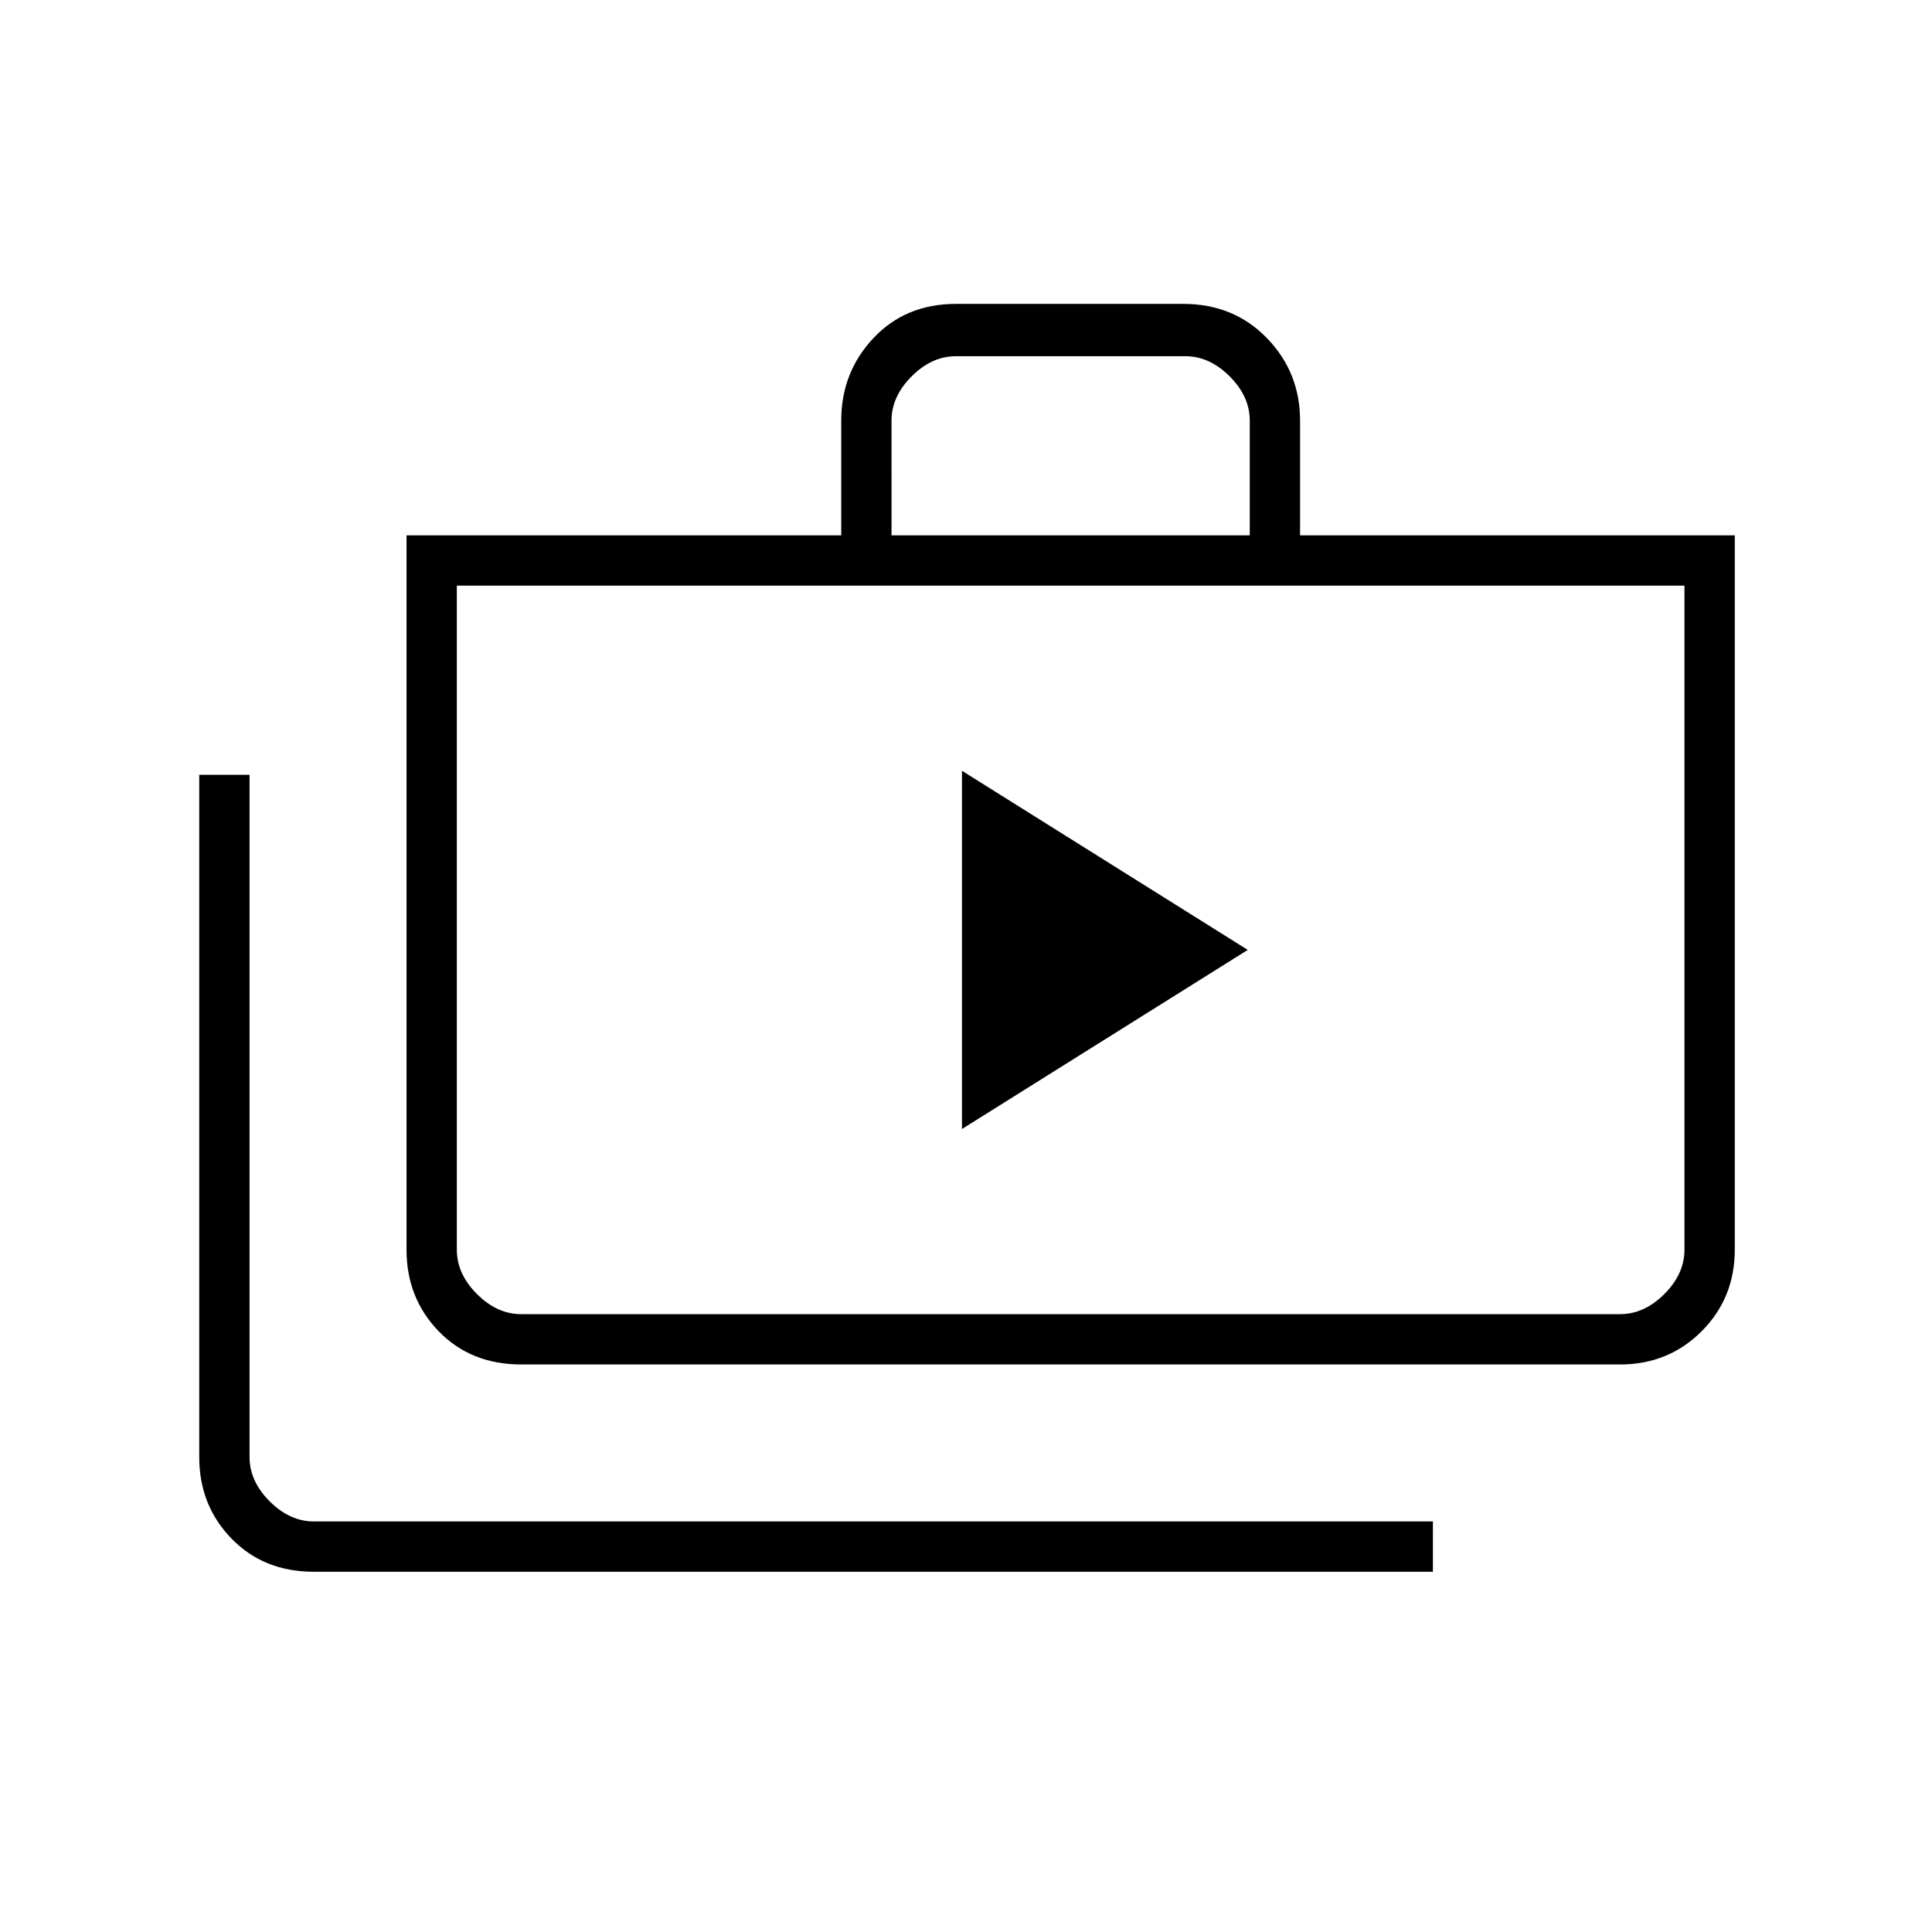 <svg xmlns="http://www.w3.org/2000/svg" height="24" width="24"><path d="M11.95 14.025 15.5 11.8l-3.55-2.225Zm5.85 5.5H3.9q-.625 0-1.025-.413-.4-.412-.4-1.012V9.625H3.1V18.1q0 .3.25.55.25.25.55.25h13.9ZM6.475 16.95q-.625 0-1.025-.412-.4-.413-.4-1.013V6.65h5.4V5.225q0-.6.4-1.025.4-.425 1.025-.425H14.7q.625 0 1.038.425.412.425.412 1.025V6.65h5.4v8.875q0 .6-.412 1.013-.413.412-1.013.412Zm4.6-10.3h4.45V5.225q0-.3-.25-.55-.25-.25-.55-.25h-2.85q-.3 0-.55.25-.25.25-.25.55Zm-4.6 9.675h13.65q.3 0 .55-.25.25-.25.25-.55v-8.25H5.675v8.25q0 .3.25.55.25.25.55.25Zm-.8-9.05V16.325 15.525Z"/></svg>